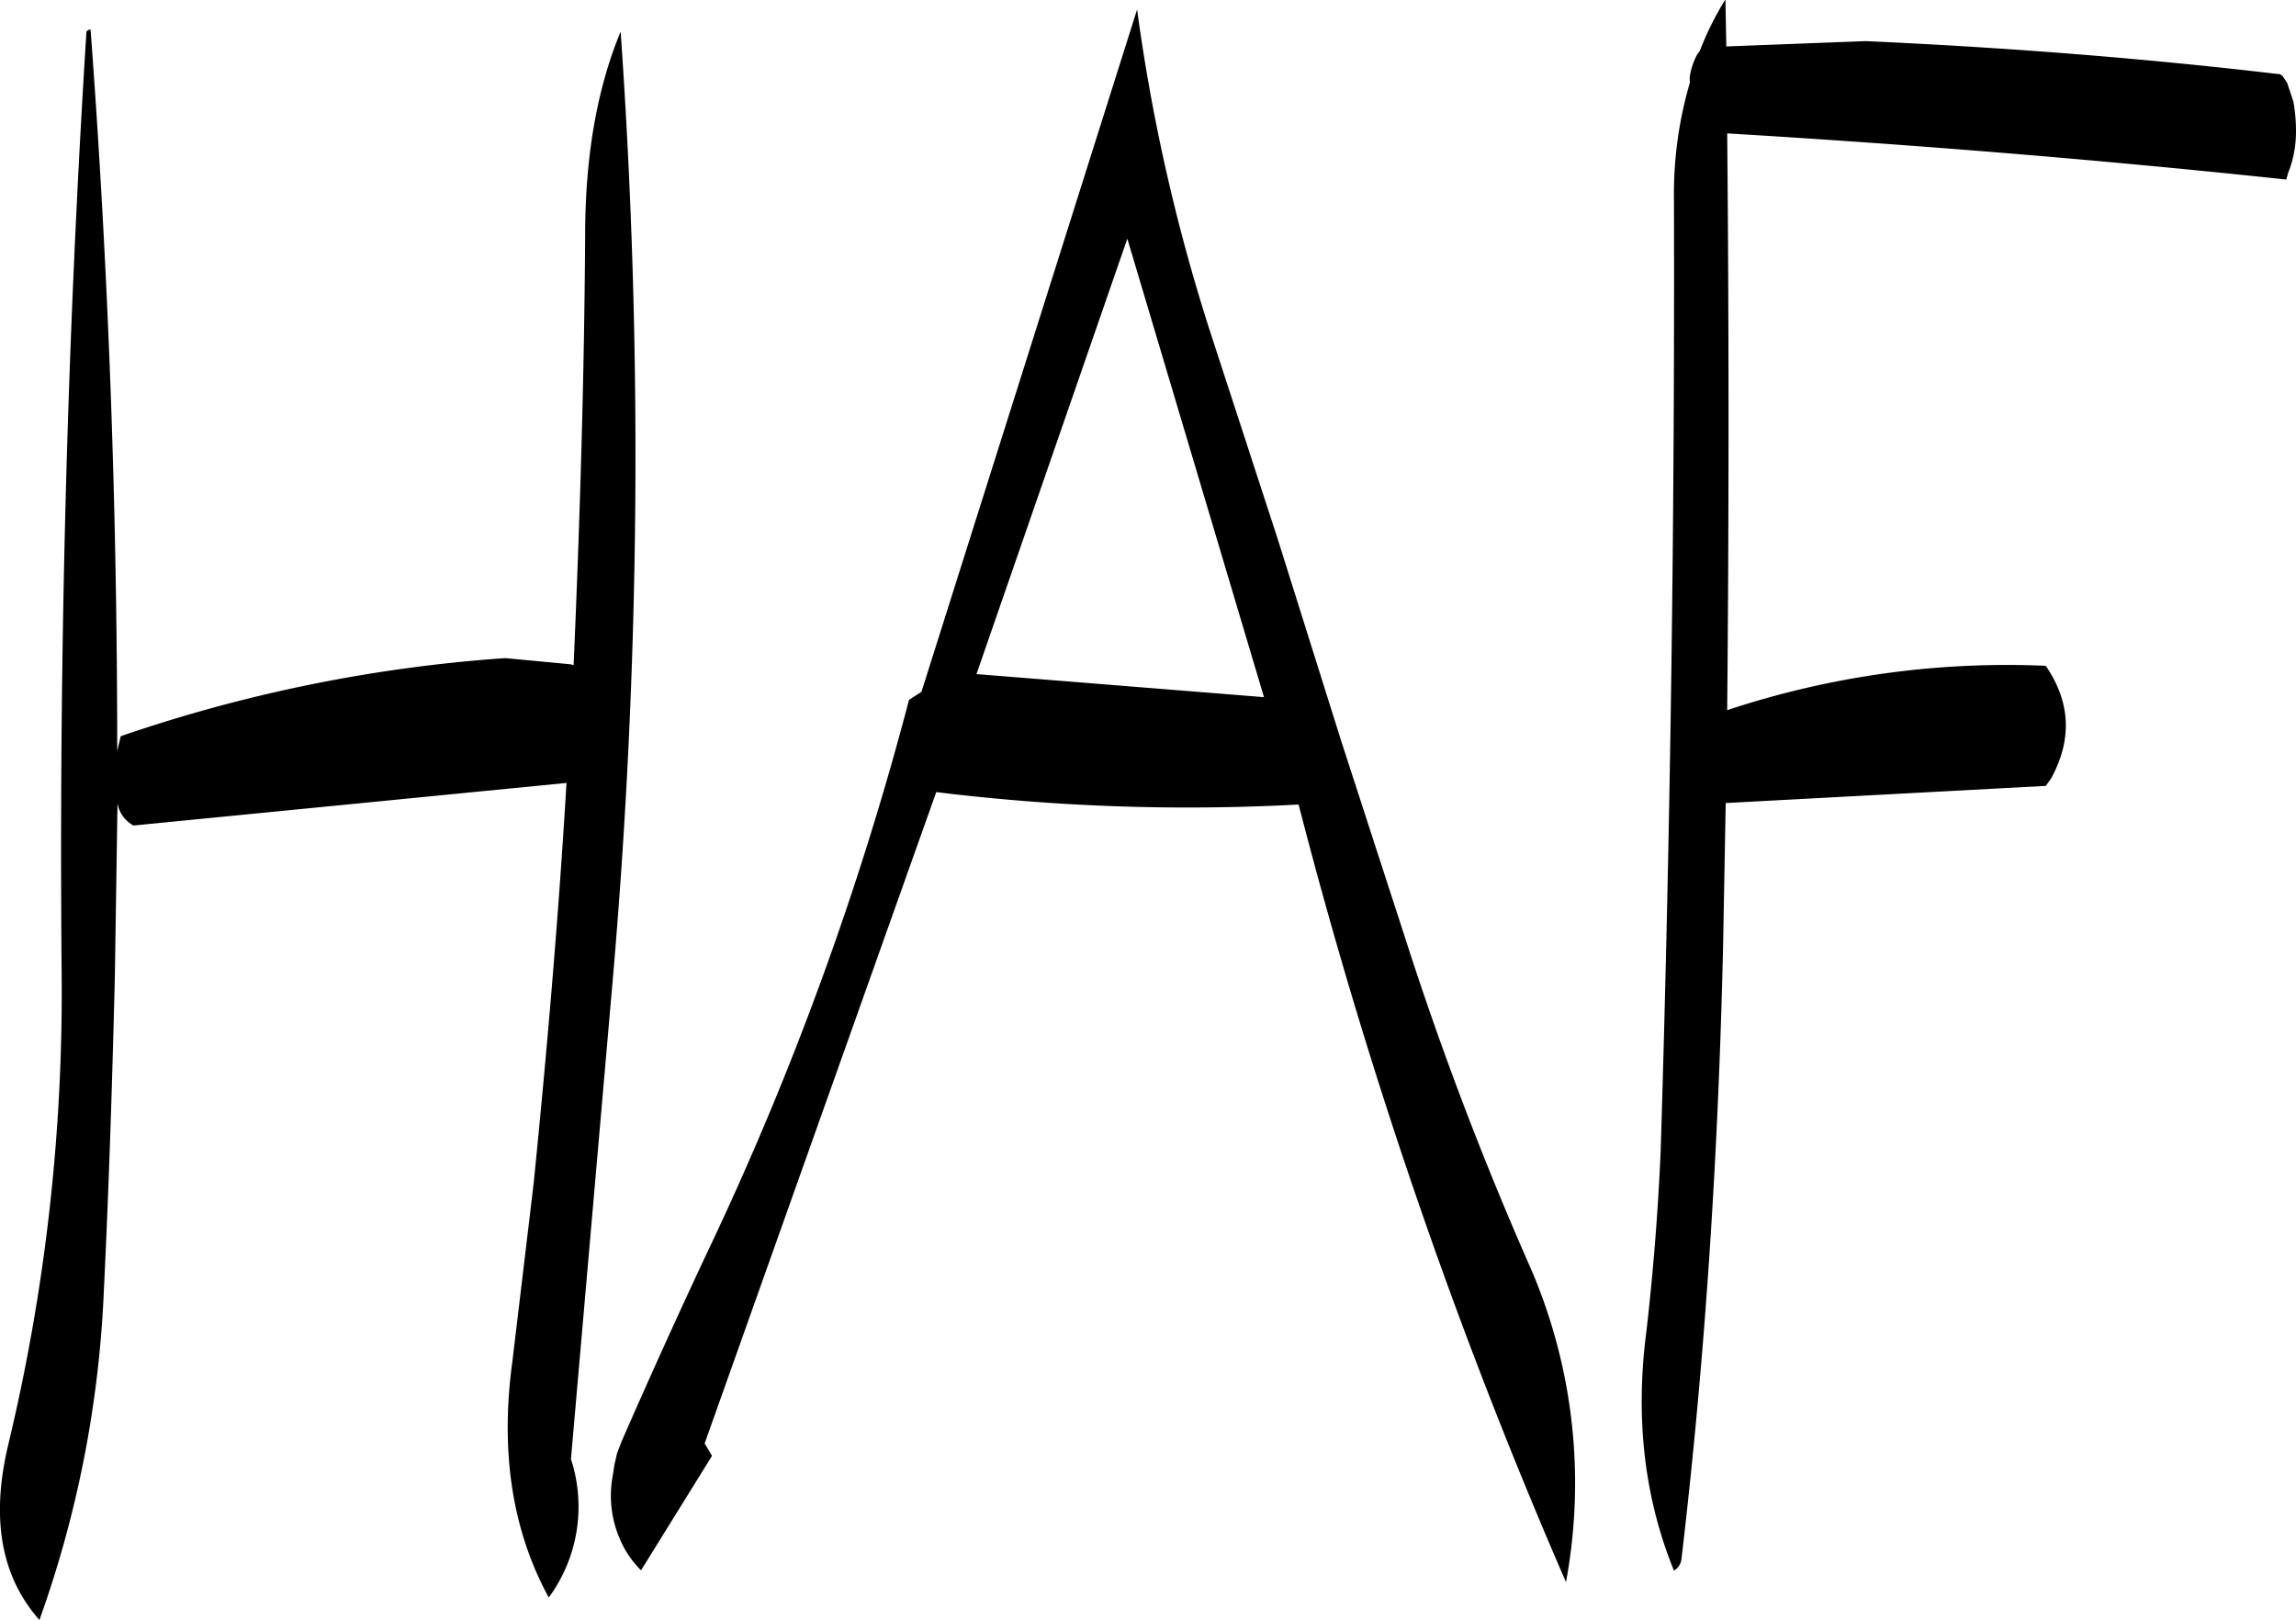 <svg id="Layer_1" data-name="Layer 1" xmlns="http://www.w3.org/2000/svg" viewBox="0 0 310.49 219.12"><defs><style>.cls-1{fill-rule:evenodd;}</style></defs><path class="cls-1" d="M320.16,284l-38.88-3.12L301.68,222ZM160.92,194c-2.64,41.88-3.72,84-3.36,126.6a262.76,262.76,0,0,1-7.2,64.44c-2.4,10-1,17.88,4.2,23.76a150.2,150.2,0,0,0,8.64-43c.72-14.52,1.2-29.16,1.56-43.92l.36-23.52a4.24,4.24,0,0,0,2.16,3l58.56-5.76c-1.08,18.12-2.64,36.24-4.44,54.12l-2.88,24.12c-1.68,12.24,0,22.92,4.92,31.92a20.74,20.74,0,0,0,3-18.72l5.64-64.68A819.62,819.62,0,0,0,233.16,194c-3.24,7.8-4.8,17-4.8,27.6-.12,19.44-.72,38.76-1.56,58.08l-.36-.12-8.88-.84a202.79,202.79,0,0,0-52,10.56l-.48,2q0-49.32-3.6-97.56A.71.71,0,0,0,160.92,194ZM355.68,360c-6.12-14-11.52-28.2-16.2-42.72l-8.88-27.36L322,262.56l-8.88-27.24A252,252,0,0,1,303,191l-29.16,92.28-1.68,1.08a424.41,424.41,0,0,1-27.36,74.88c-4,8.52-7.8,16.92-11.52,25.44l-.6,1.56-.36,1.56-.24,1.56a14.63,14.63,0,0,0,.84,8.16,13.12,13.12,0,0,0,3,4.56l9.6-15.48-1-1.68,31.32-88.08a278.47,278.47,0,0,0,49,1.68A705.76,705.76,0,0,0,361,403.68,73.33,73.33,0,0,0,355.68,360Zm22.08-159.12a53.29,53.29,0,0,0-2.16,15.6c.12,43.08-.48,86.16-1.8,129-.36,8.16-1,16.2-1.92,24.24-1.56,11.88-.24,22.68,3.72,32.4a2.06,2.06,0,0,0,1-1.44c3.24-27.36,5-55,5.64-82.8l.36-19.56L425.88,296l.72-1c2.88-5.28,2.64-10.32-.72-15.24a120.13,120.13,0,0,0-43.08,6q.36-39.24,0-78,39.06,2.34,75.6,6.24l.24-.84a15.2,15.2,0,0,0,1.08-5.64,22.44,22.44,0,0,0-.36-4.08l-.84-2.52-.48-.72a.91.91,0,0,0-.84-.48c-18.36-2.16-37-3.6-55.68-4.44l-18.84.72-.12-6.36a41.87,41.87,0,0,0-3.48,7l-.36.48a9.43,9.43,0,0,0-1,3.12Z" transform="translate(-149.23 -189.72)"/></svg>
